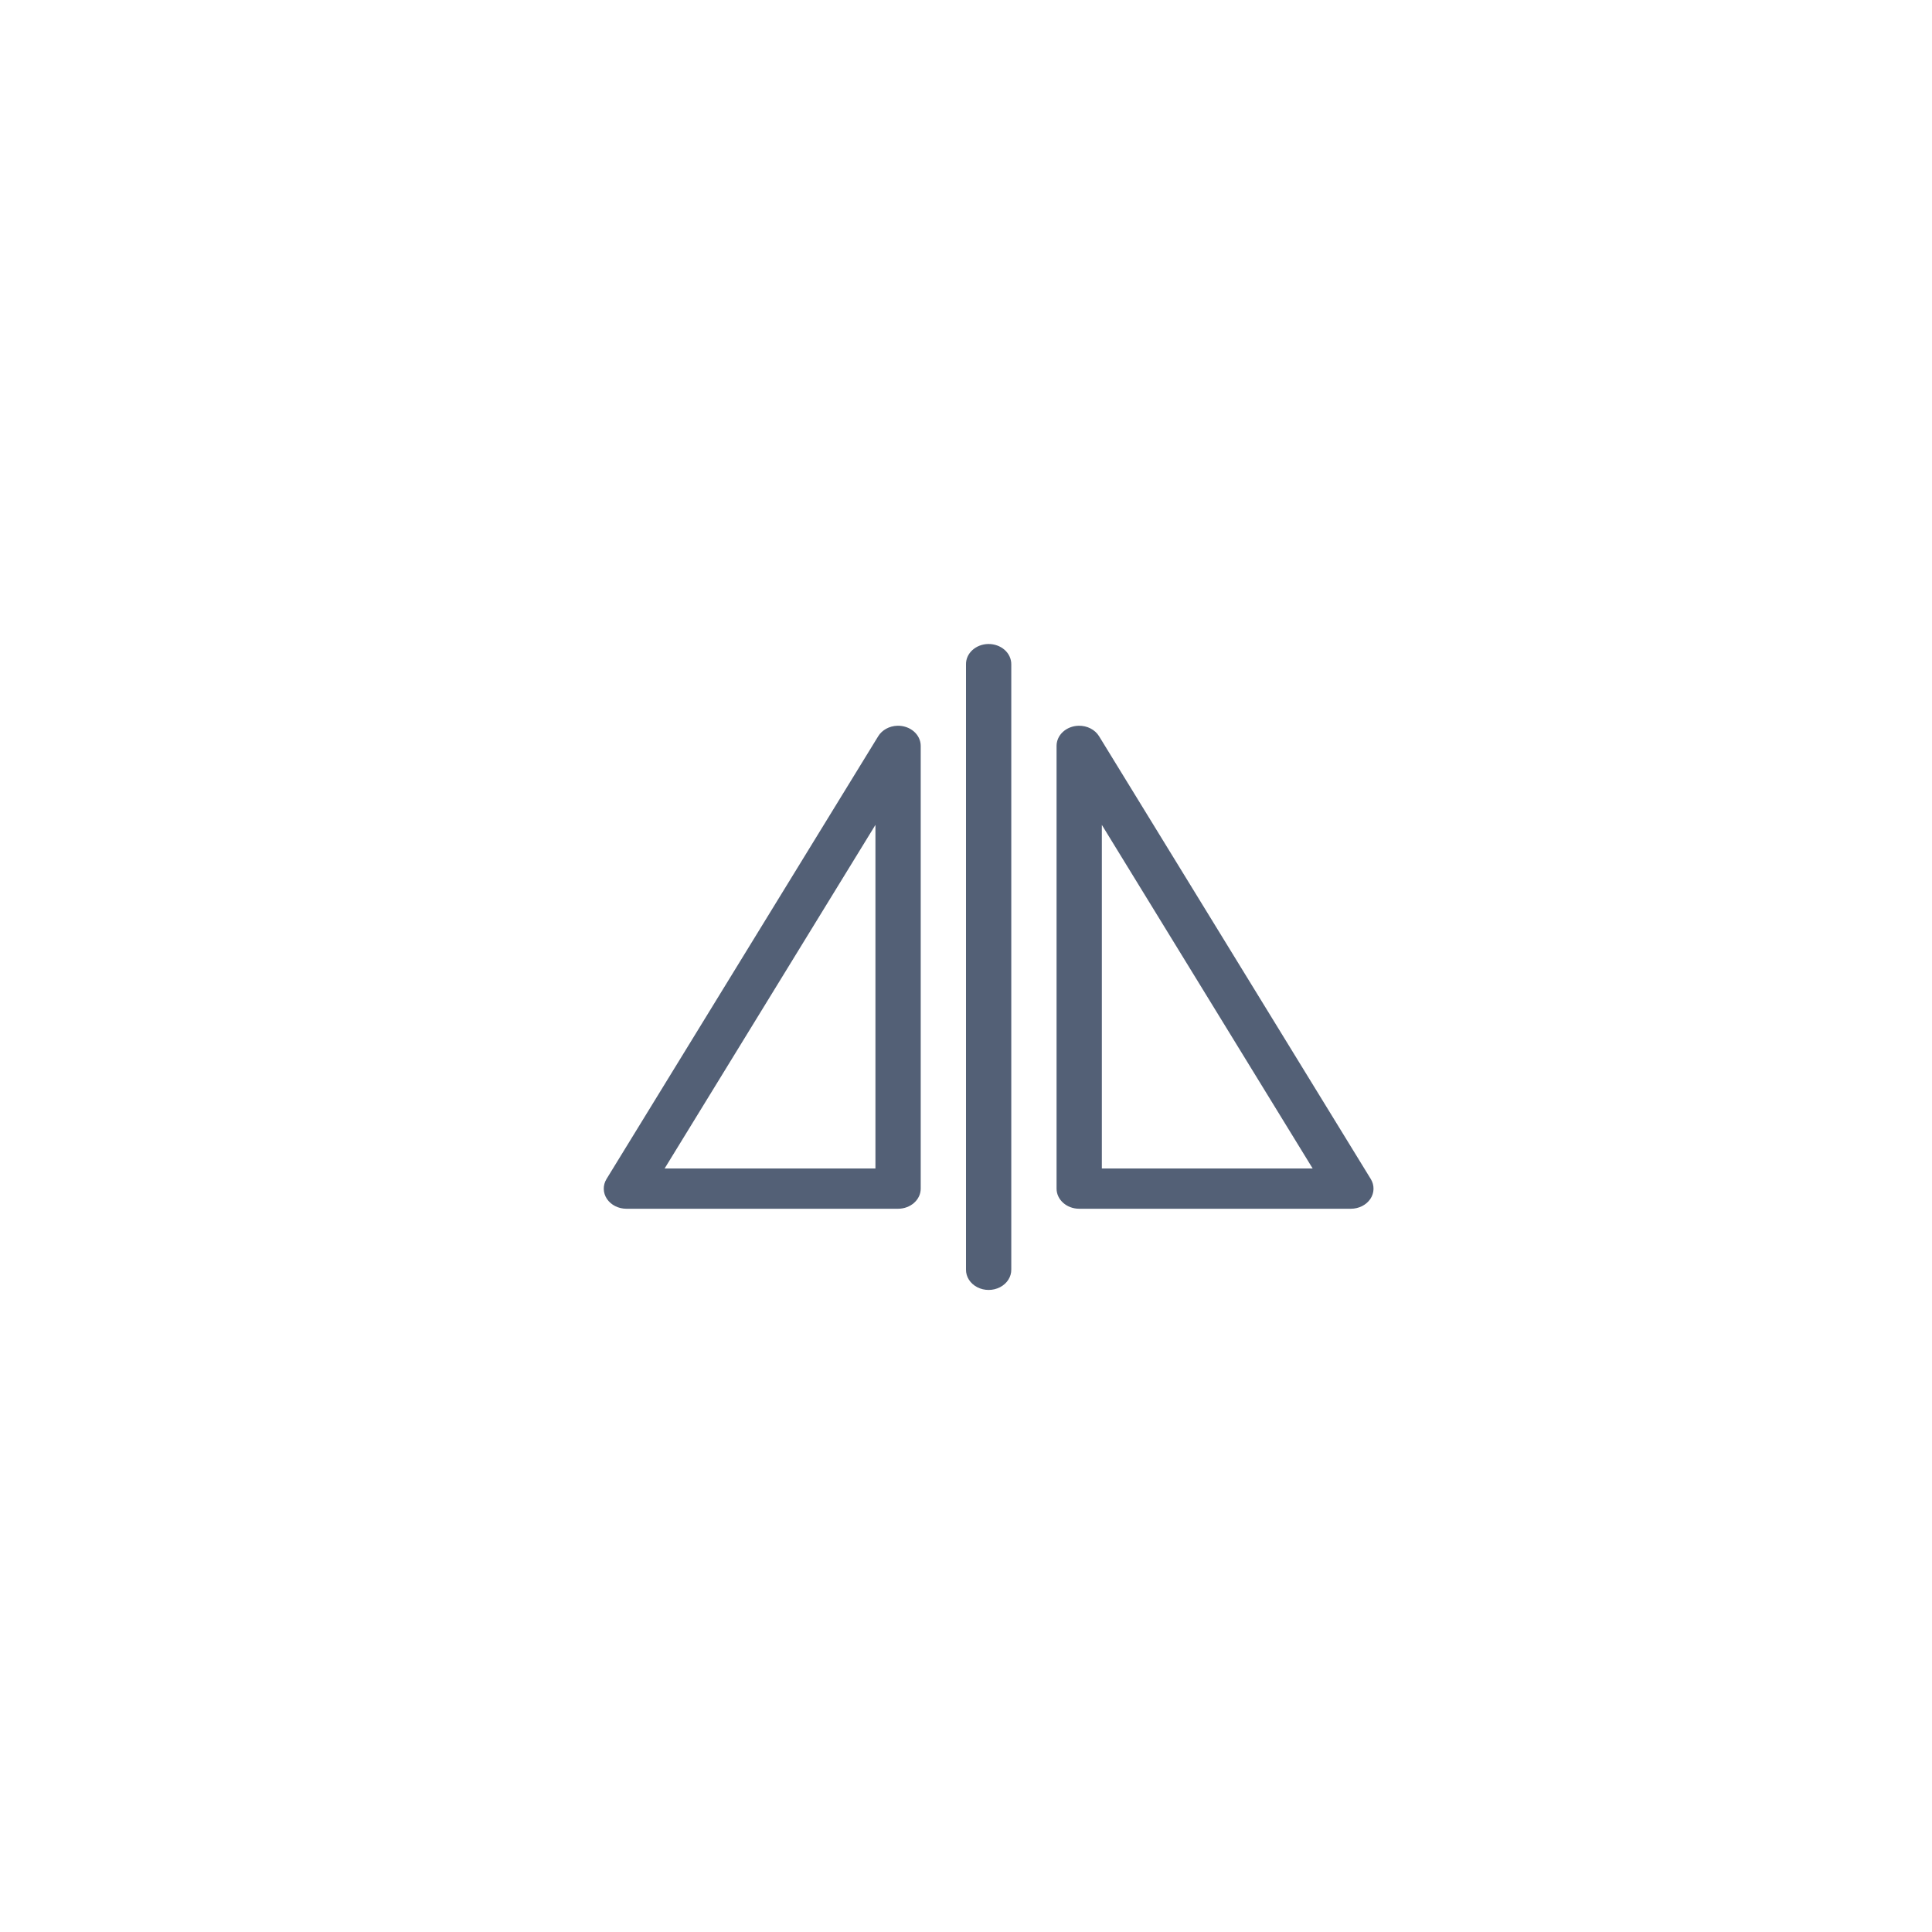 <?xml version="1.0" encoding="UTF-8"?>
<svg width="48px" height="48px" viewBox="0 0 48 48" version="1.1" xmlns="http://www.w3.org/2000/svg" xmlns:xlink="http://www.w3.org/1999/xlink">
    <!-- Generator: Sketch 64 (93537) - https://sketch.com -->
    <title>flip horizontal_normal</title>
    <desc>Created with Sketch.</desc>
    <g id="画板" stroke="none" stroke-width="1" fill="none" fill-rule="evenodd">
        <g id="btn状态备份" transform="translate(-186, -351)" fill="#536076">
            <g id="Group-20" transform="translate(66, 351)">
                <g id="flip-horizontal_normal" transform="translate(120, 0)">
                    <g transform="translate(15, 16)" id="path34220">
                        <path d="M9.554,6.10956341e-05 C9.404,0.002 9.262,0.057 9.158,0.152 C9.054,0.247 8.997,0.375 9,0.508 L9,15.541 C8.997,15.721 9.103,15.889 9.279,15.98 C9.454,16.071 9.671,16.071 9.846,15.98 C10.021,15.889 10.128,15.721 10.125,15.541 L10.125,0.508 C10.127,0.373 10.068,0.242 9.96,0.146 C9.852,0.051 9.706,-0.002 9.554,6.10956341e-05 L9.554,6.10956341e-05 Z M7.295,2.031 C7.095,2.037 6.913,2.137 6.818,2.293 L0.068,13.293 C-0.026,13.448 -0.022,13.636 0.079,13.787 C0.181,13.938 0.364,14.031 0.562,14.031 L7.312,14.031 C7.623,14.031 7.875,13.807 7.875,13.531 L7.875,2.531 C7.875,2.396 7.813,2.266 7.704,2.172 C7.595,2.078 7.447,2.027 7.295,2.031 L7.295,2.031 Z M11.797,2.031 C11.492,2.039 11.25,2.26 11.25,2.531 L11.25,13.531 C11.25,13.807 11.502,14.031 11.812,14.031 L18.562,14.031 C18.761,14.031 18.944,13.938 19.046,13.787 C19.147,13.636 19.151,13.448 19.057,13.293 L12.307,2.293 C12.206,2.127 12.009,2.026 11.797,2.031 L11.797,2.031 Z M6.75,4.494 L6.75,13.031 L1.512,13.031 L6.75,4.494 L6.75,4.494 Z M12.375,4.494 L17.613,13.031 L12.375,13.031 L12.375,4.494 L12.375,4.494 Z"></path>
                    </g>
                </g>
            </g>
        </g>
    </g>
</svg>
